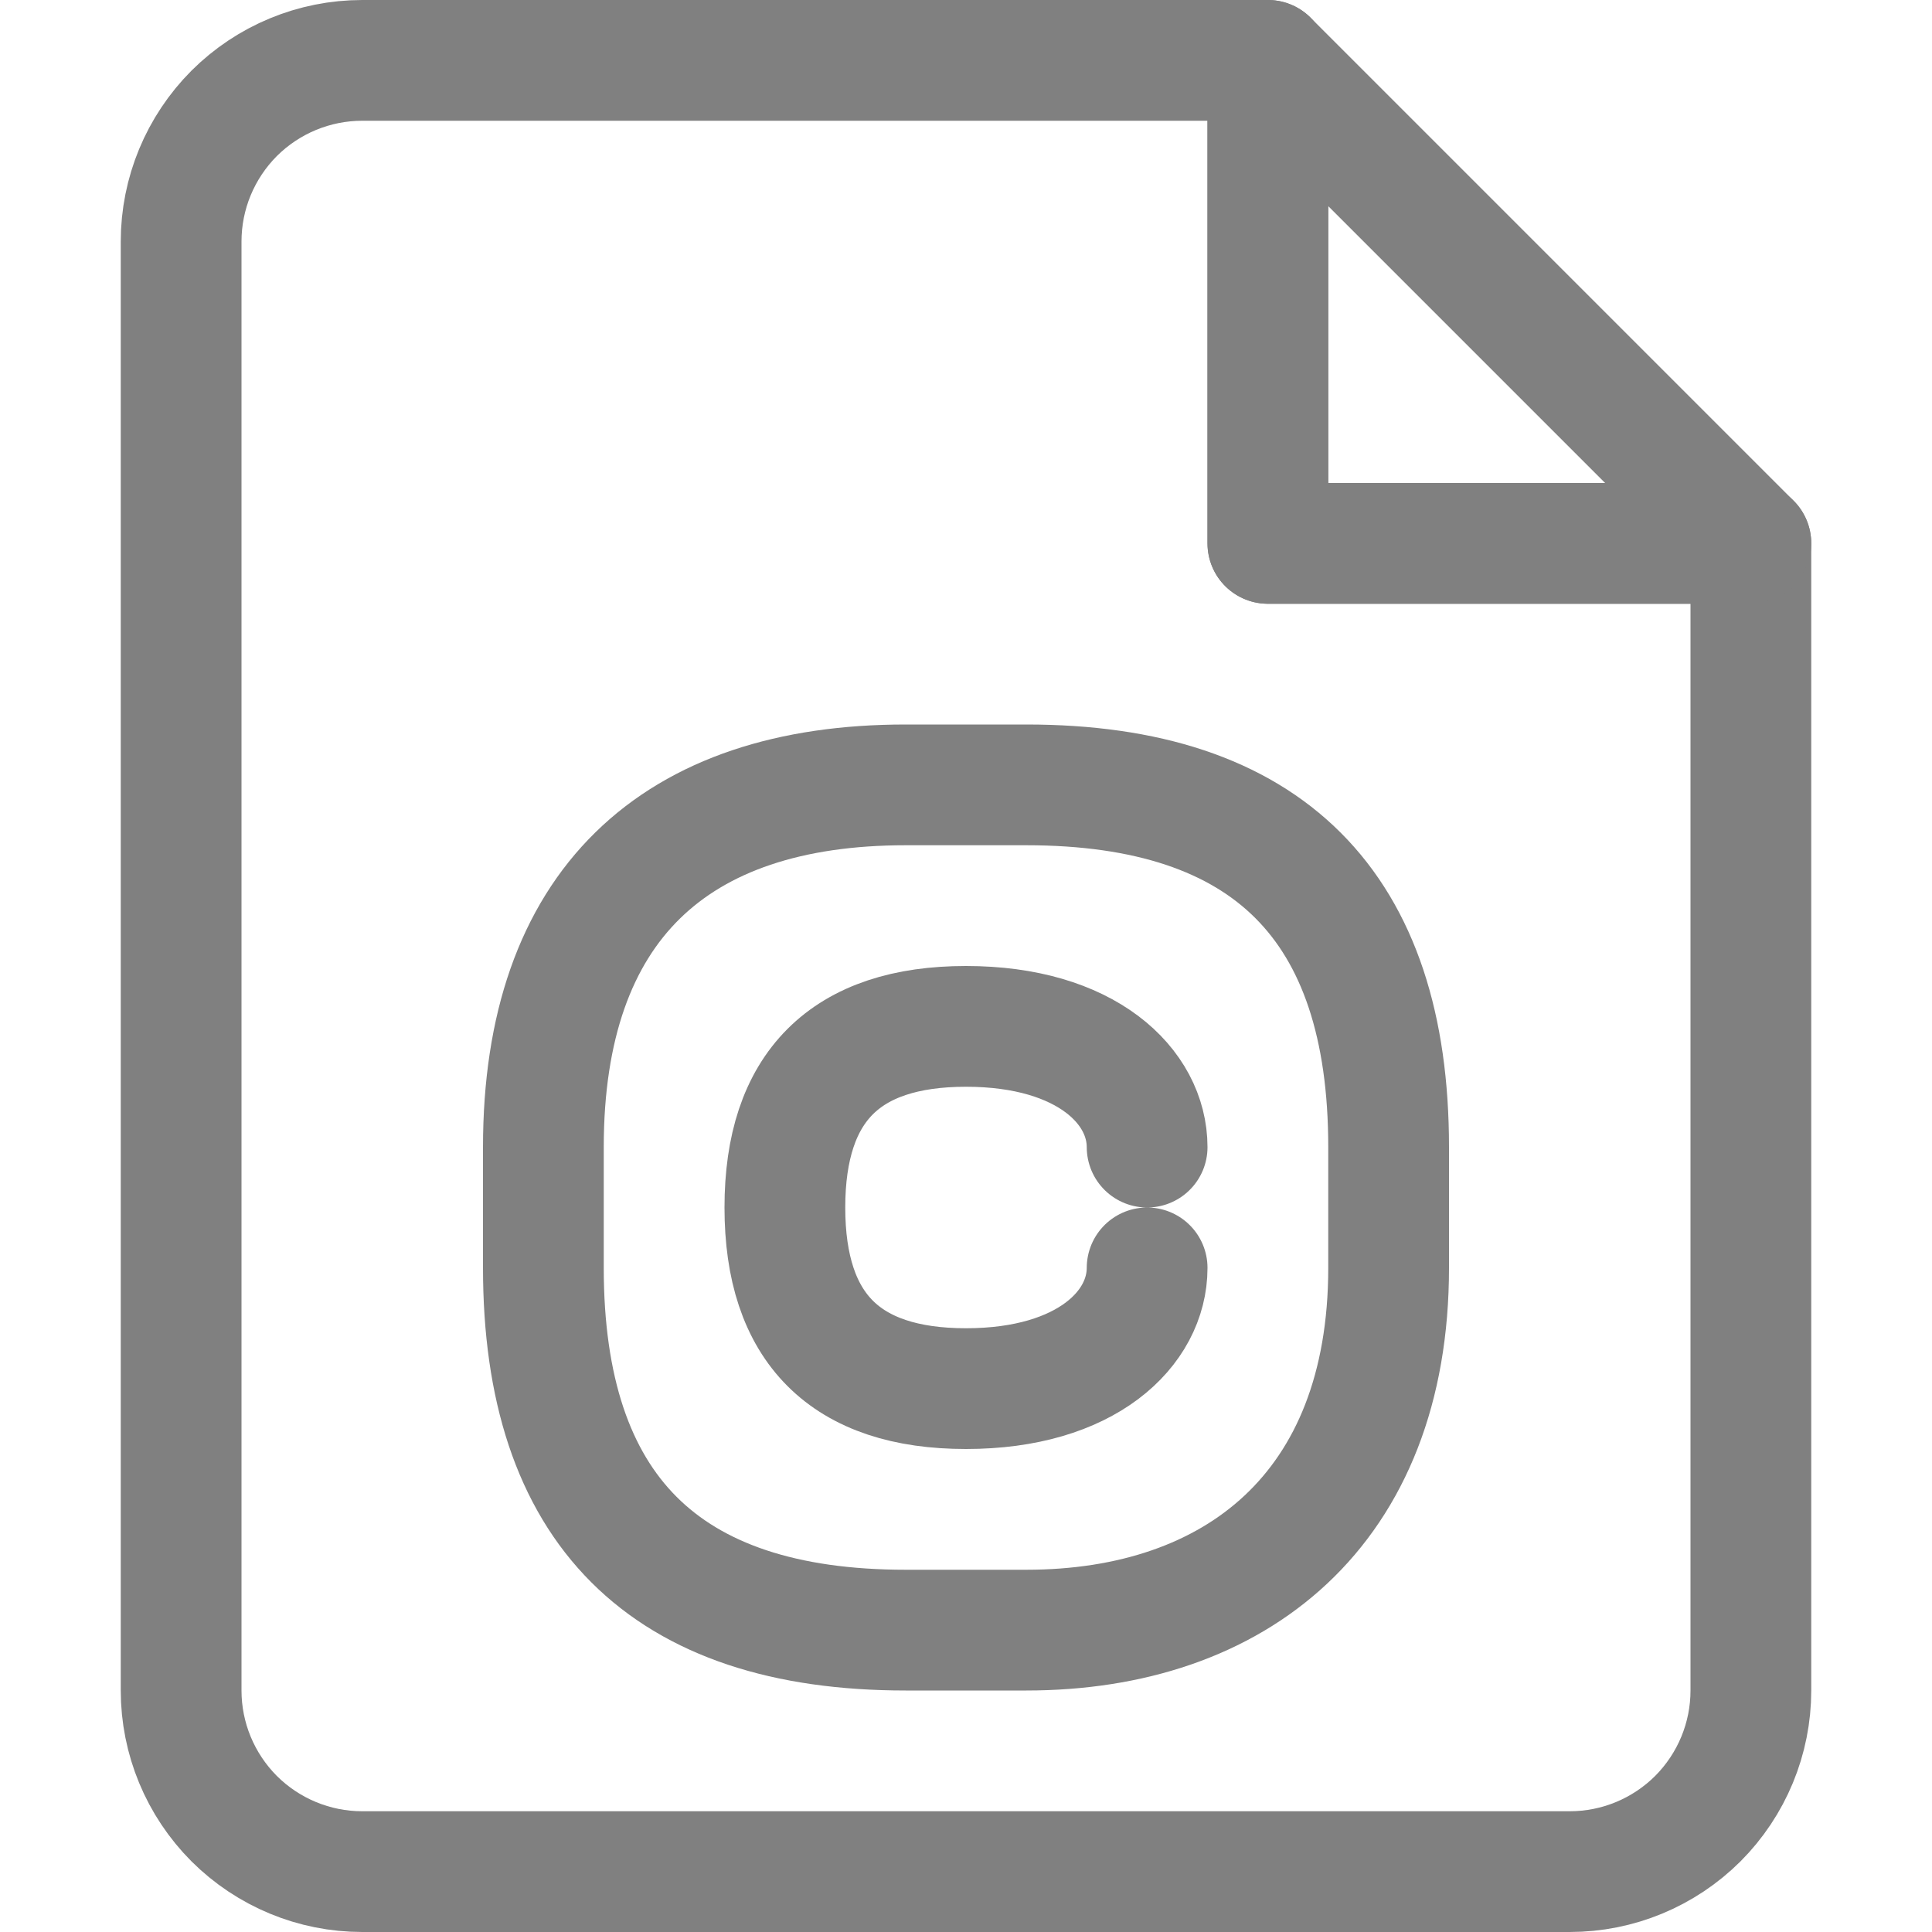 <?xml version="1.0" encoding="UTF-8" standalone="no"?>
<!DOCTYPE svg PUBLIC "-//W3C//DTD SVG 1.1//EN" "http://www.w3.org/Graphics/SVG/1.1/DTD/svg11.dtd">
<svg width="100%" height="100%" viewBox="0 0 16 16" version="1.1" xmlns="http://www.w3.org/2000/svg" xmlns:xlink="http://www.w3.org/1999/xlink" xml:space="preserve" xmlns:serif="http://www.serif.com/" style="fill-rule:evenodd;clip-rule:evenodd;stroke-linecap:round;stroke-linejoin:round;stroke-miterlimit:1.5;">
    <g>
        <path d="M1.5,2C1.5,1.602 1.658,1.221 1.939,0.939C2.221,0.658 2.602,0.5 3,0.5C5.56,0.5 10.5,0.5 10.5,0.5L10.5,4.5L14.5,4.5L14.5,14C14.5,14.398 14.342,14.779 14.061,15.061C13.779,15.342 13.398,15.5 13,15.5C10.498,15.5 5.502,15.5 3,15.5C2.602,15.5 2.221,15.342 1.939,15.061C1.658,14.779 1.5,14.398 1.5,14C1.5,11.126 1.5,4.874 1.5,2Z" style="fill:none;stroke:rgb(128,128,128);stroke-width:1px;"/>
        <path d="M10.5,0.5L10.5,4.5L14.5,4.5L10.5,0.5Z" style="fill:none;stroke:rgb(128,128,128);stroke-width:1px;"/>
    </g>
    <path d="M9.5,9.5C9.5,9 9,8.5 8,8.5C7,8.5 6.5,9 6.5,10C6.5,11 7,11.5 8,11.5C9,11.5 9.5,11 9.5,10.5" style="fill:none;stroke:rgb(128,128,128);stroke-width:1px;stroke-linecap:butt;"/>
    <path d="M7.5,6.5C5.583,6.5 4.5,7.5 4.5,9.5C4.5,11.5 4.5,8.5 4.5,10.5C4.5,12.5 5.5,13.5 7.5,13.5L8.5,13.5C10.231,13.5 11.5,12.5 11.5,10.5C11.5,8.5 11.5,11.355 11.5,9.5C11.5,7.5 10.5,6.5 8.5,6.5L7.5,6.5Z" style="fill:none;stroke:rgb(128,128,128);stroke-width:1px;"/>
</svg>
